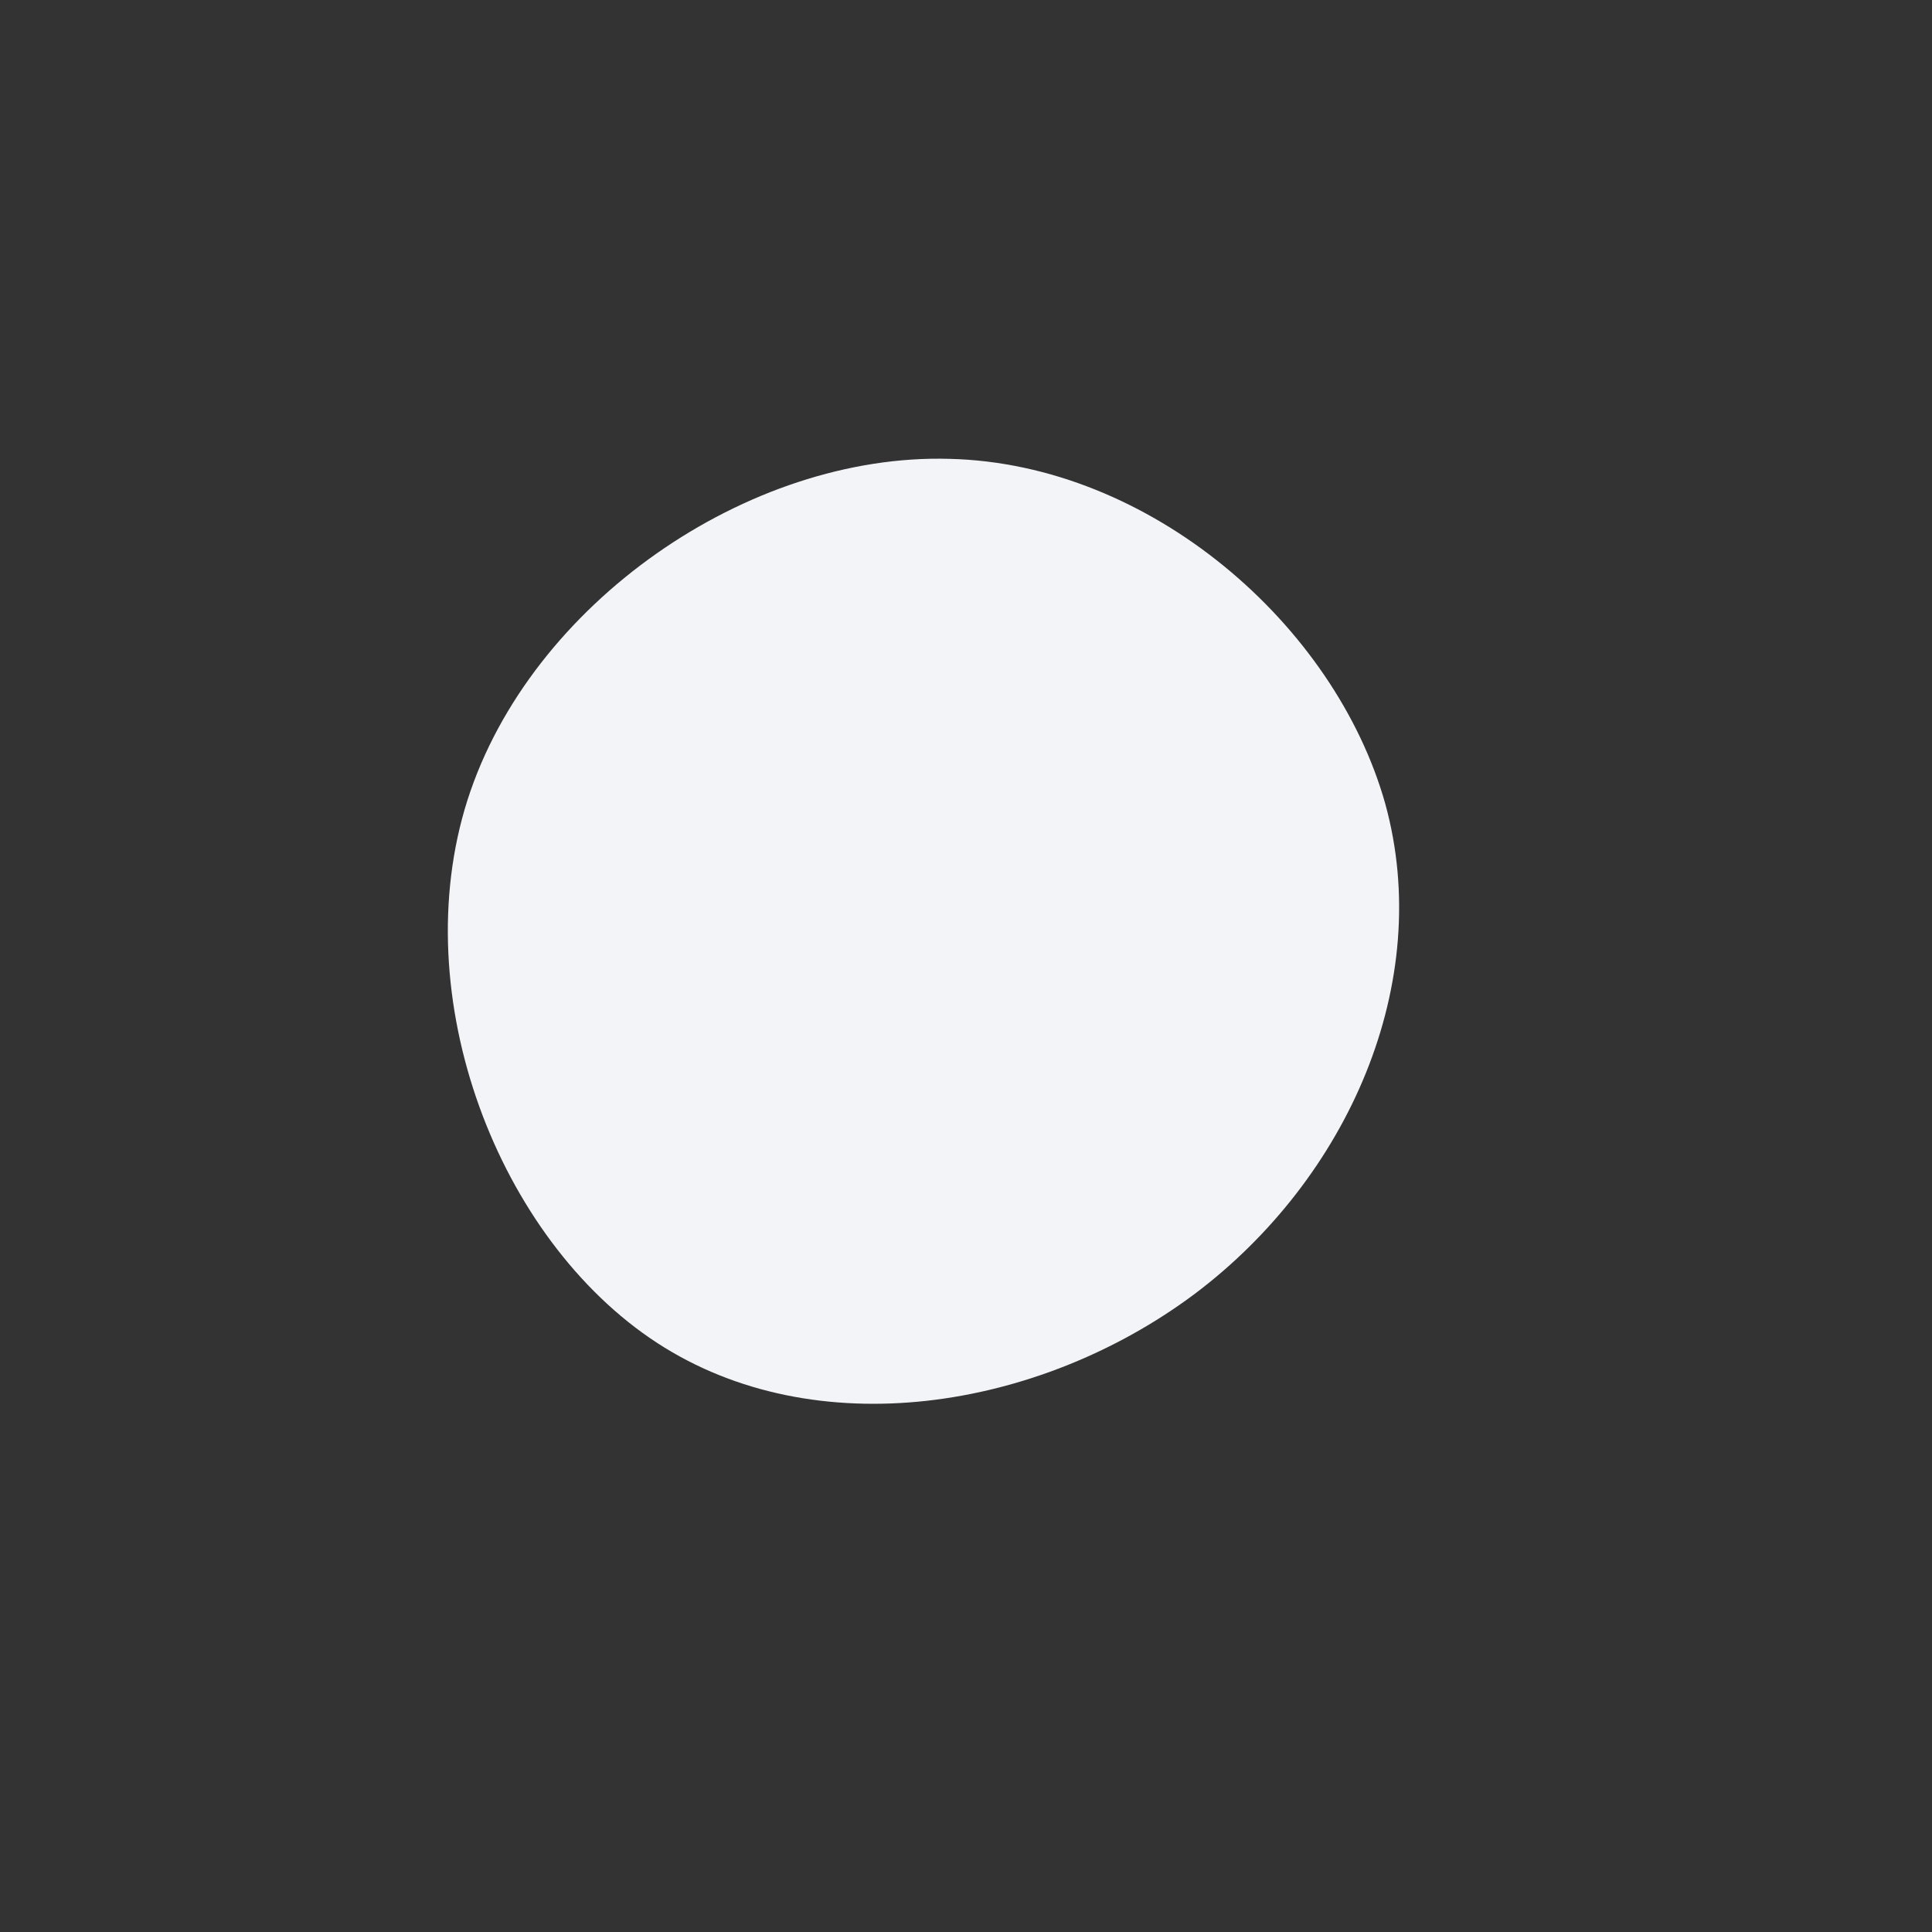 <?xml version="1.0" standalone="no"?>
<svg viewBox="0 0 200 200" xmlns="http://www.w3.org/2000/svg">
  <rect x="0" y="0" width="200" height="200" fill="#333333" stroke="none"/>
  <path fill="#F2F4F8" d="M43.4,-16.8C48.5,1.7,39.6,22,23.6,34C7.5,46,-15.6,49.7,-32,39C-48.4,28.3,-58.1,3.2,-51.6,-17.2C-45.1,-37.5,-22.6,-53.1,-1.7,-52.5C19.1,-52,38.2,-35.3,43.4,-16.8Z" transform="translate(100 100)" />
</svg>
